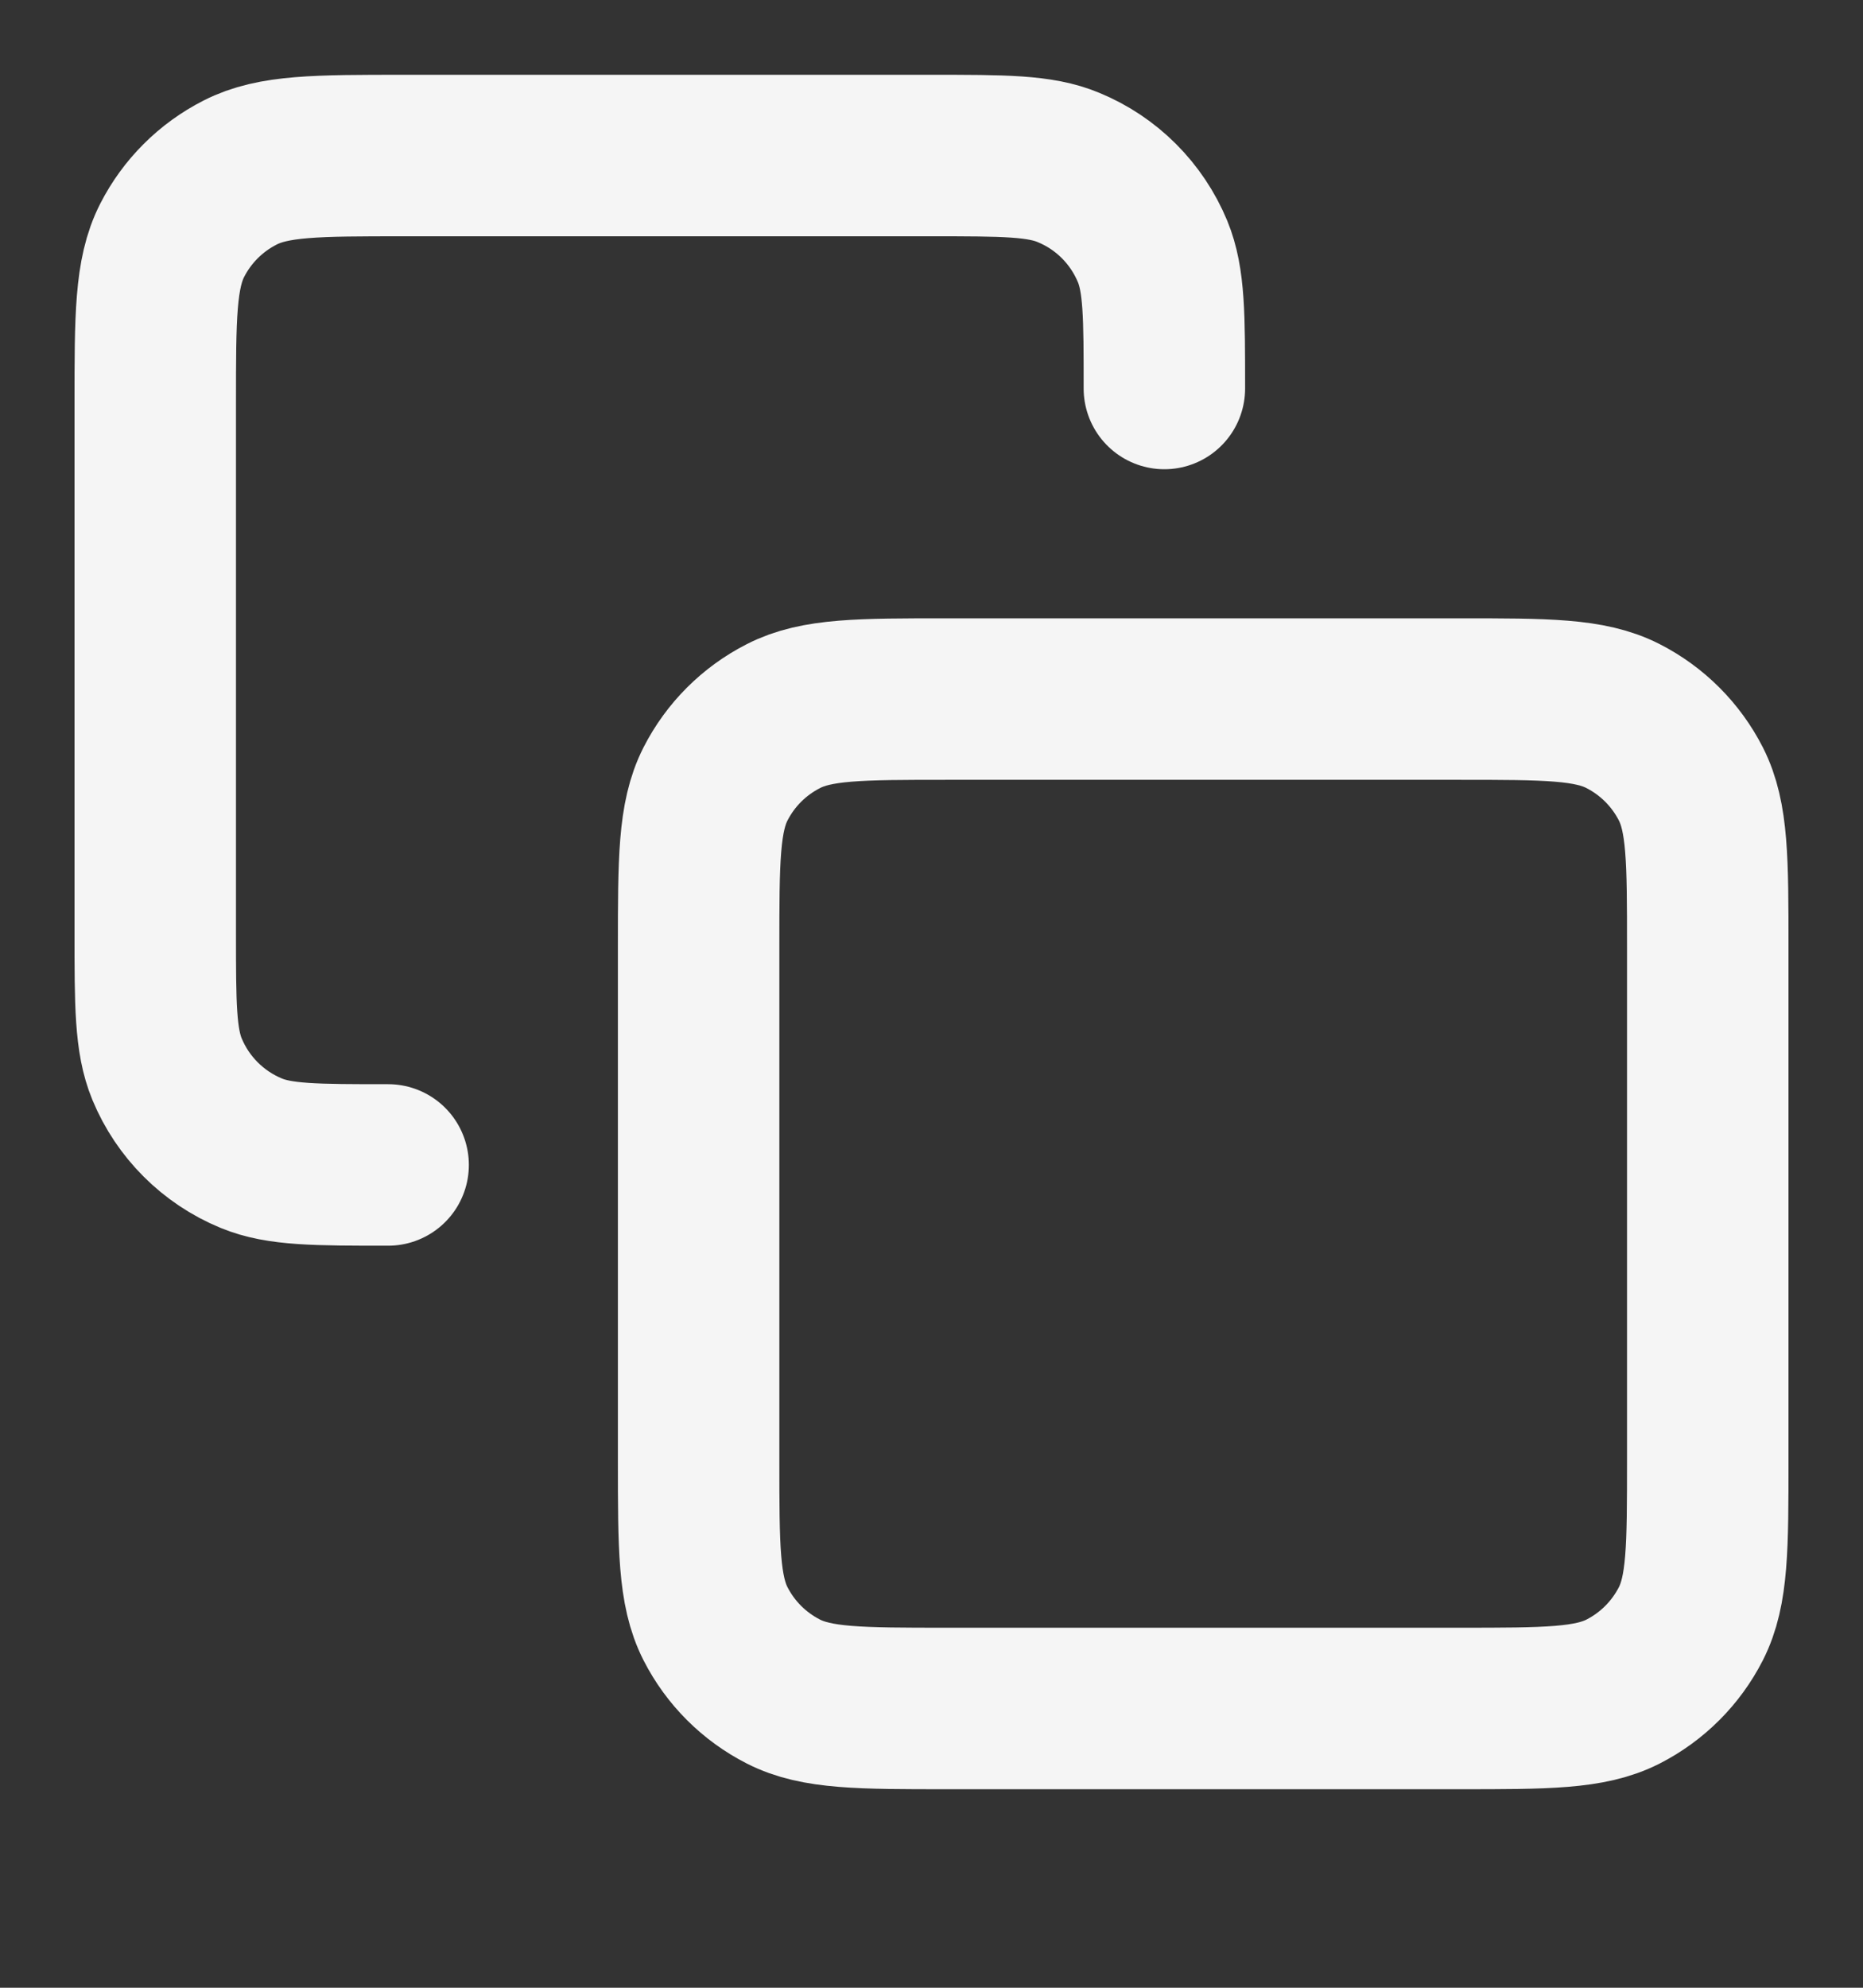 <svg width="15" height="16" viewBox="0 0 15 16" fill="none" xmlns="http://www.w3.org/2000/svg">
<rect x="0" y="0" width="15" height="16" fill="#333333" stroke="none"/>
<g clip-path="url(#clip0_3654_9277)">
<path d="M3.125 9.377C2.543 9.377 2.251 9.377 2.022 9.282C1.715 9.155 1.472 8.912 1.345 8.606C1.25 8.376 1.25 8.085 1.25 7.502V3.252C1.25 2.552 1.25 2.202 1.386 1.935C1.506 1.7 1.697 1.509 1.933 1.389C2.2 1.252 2.55 1.252 3.25 1.252H7.5C8.082 1.252 8.374 1.252 8.603 1.348C8.91 1.474 9.153 1.718 9.28 2.024C9.375 2.254 9.375 2.545 9.375 3.127M7.625 13.752H11.75C12.45 13.752 12.8 13.752 13.068 13.616C13.303 13.496 13.494 13.305 13.614 13.07C13.75 12.803 13.75 12.453 13.75 11.752V7.627C13.75 6.927 13.75 6.577 13.614 6.31C13.494 6.075 13.303 5.884 13.068 5.764C12.8 5.627 12.45 5.627 11.75 5.627H7.625C6.925 5.627 6.575 5.627 6.308 5.764C6.072 5.884 5.881 6.075 5.761 6.31C5.625 6.577 5.625 6.927 5.625 7.627V11.752C5.625 12.453 5.625 12.803 5.761 13.07C5.881 13.305 6.072 13.496 6.308 13.616C6.575 13.752 6.925 13.752 7.625 13.752Z" stroke="white" stroke-opacity="0.95" stroke-width="1.3" stroke-linecap="round" stroke-linejoin="round"/>
</g>
<defs>
<clipPath id="clip0_3654_9277">
<rect width="15" height="15" fill="white" transform="translate(0 0.002)"/>
</clipPath>
</defs>
</svg>

